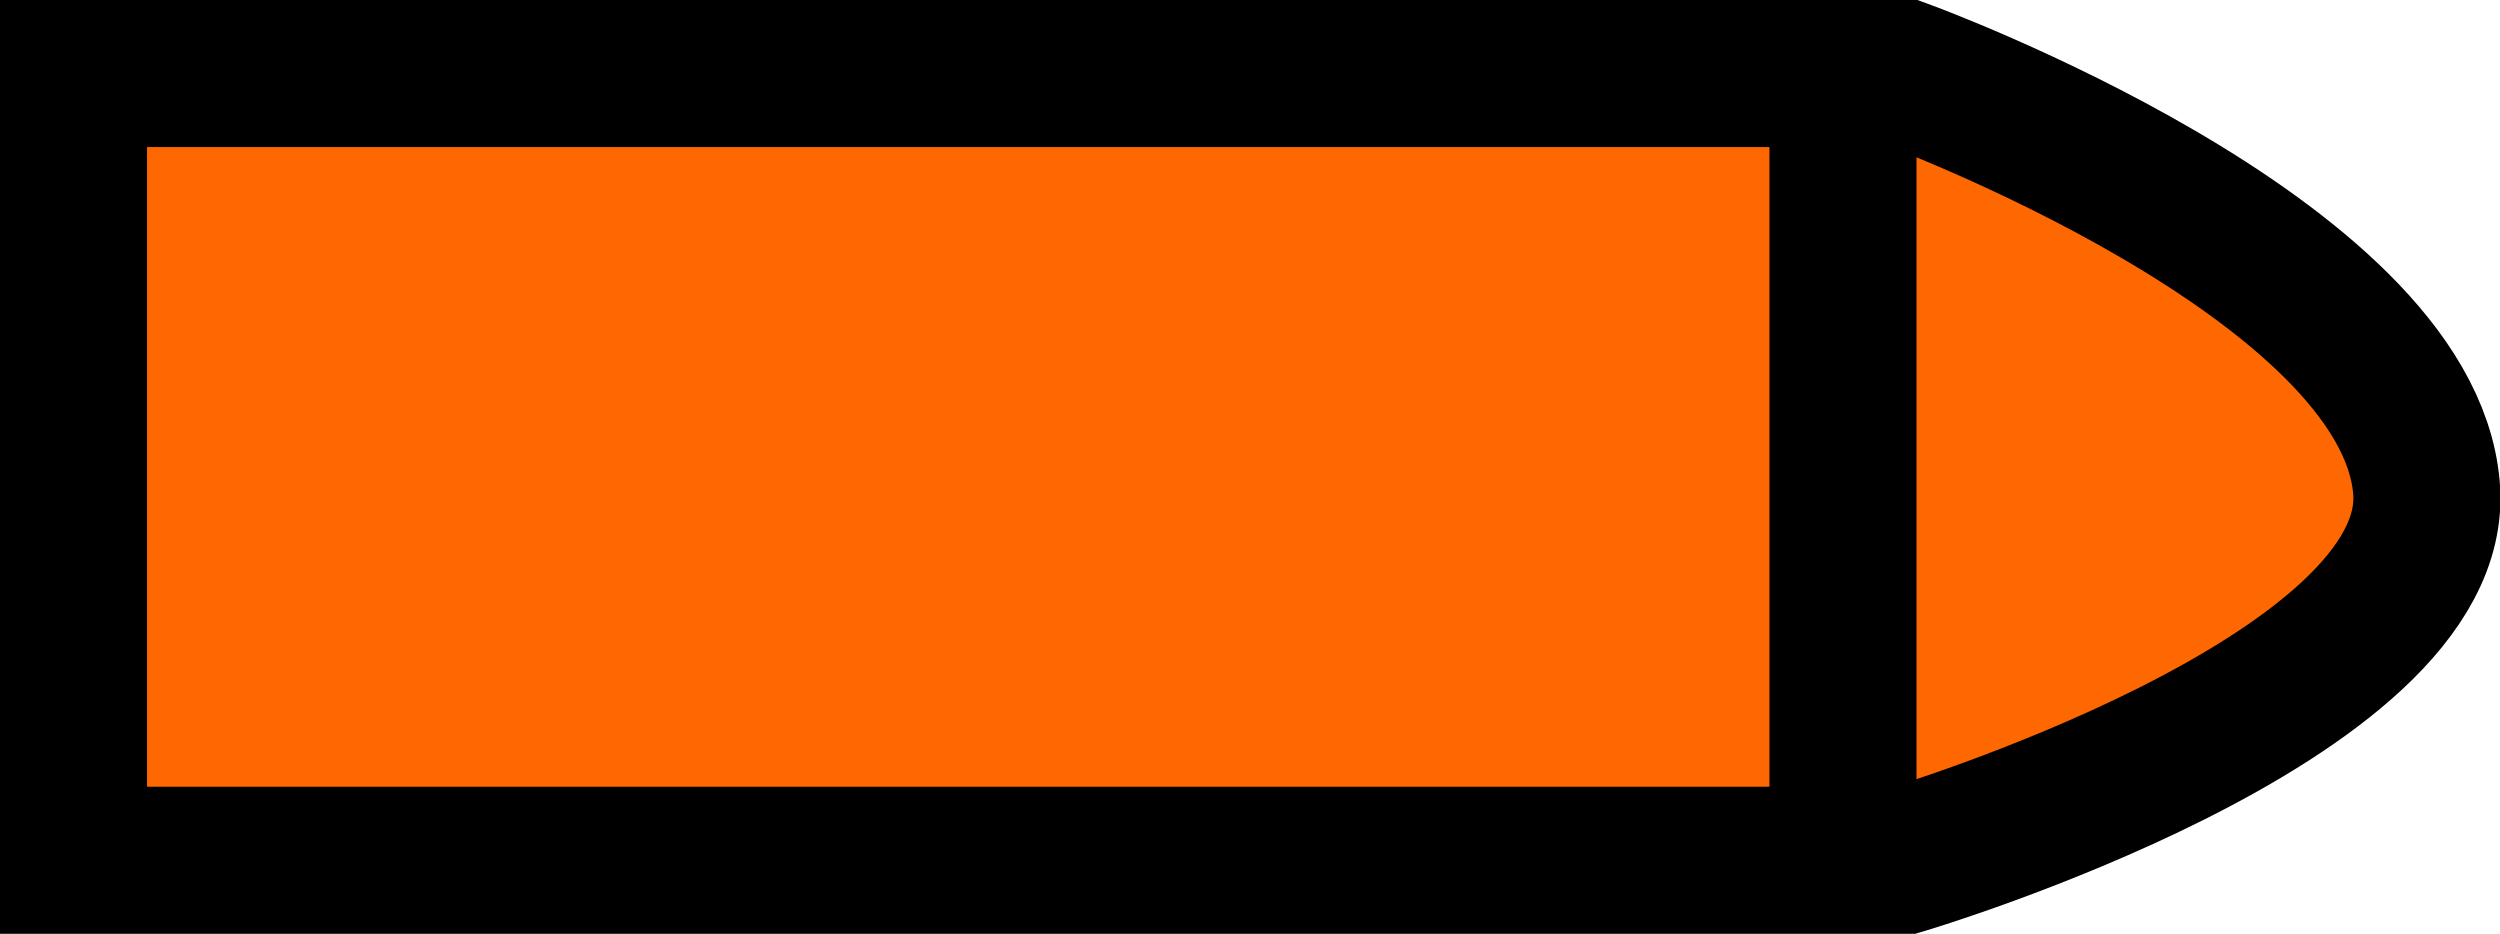 <svg version="1.1" xmlns="http://www.w3.org/2000/svg" xmlns:xlink="http://www.w3.org/1999/xlink" width="85" height="31.75" viewBox="0,0,85,31.75"><g transform="translate(-289.664,-164.125)"><g data-paper-data="{&quot;isPaintingLayer&quot;:true}" fill-rule="nonzero" stroke="#000000" stroke-width="5" stroke-linejoin="miter" stroke-miterlimit="10" stroke-dasharray="" stroke-dashoffset="0" style="mix-blend-mode: normal"><path d="M292.164,193.375v-26.75h62.25c0,0 17.084,6.247 17.75,14.084c0.612,7.192 -17.75,12.666 -17.75,12.666z" fill="#ff6800" stroke-linecap="butt"/><path d="M352.325,191.959v-23" fill="none" stroke-linecap="round"/></g></g></svg>